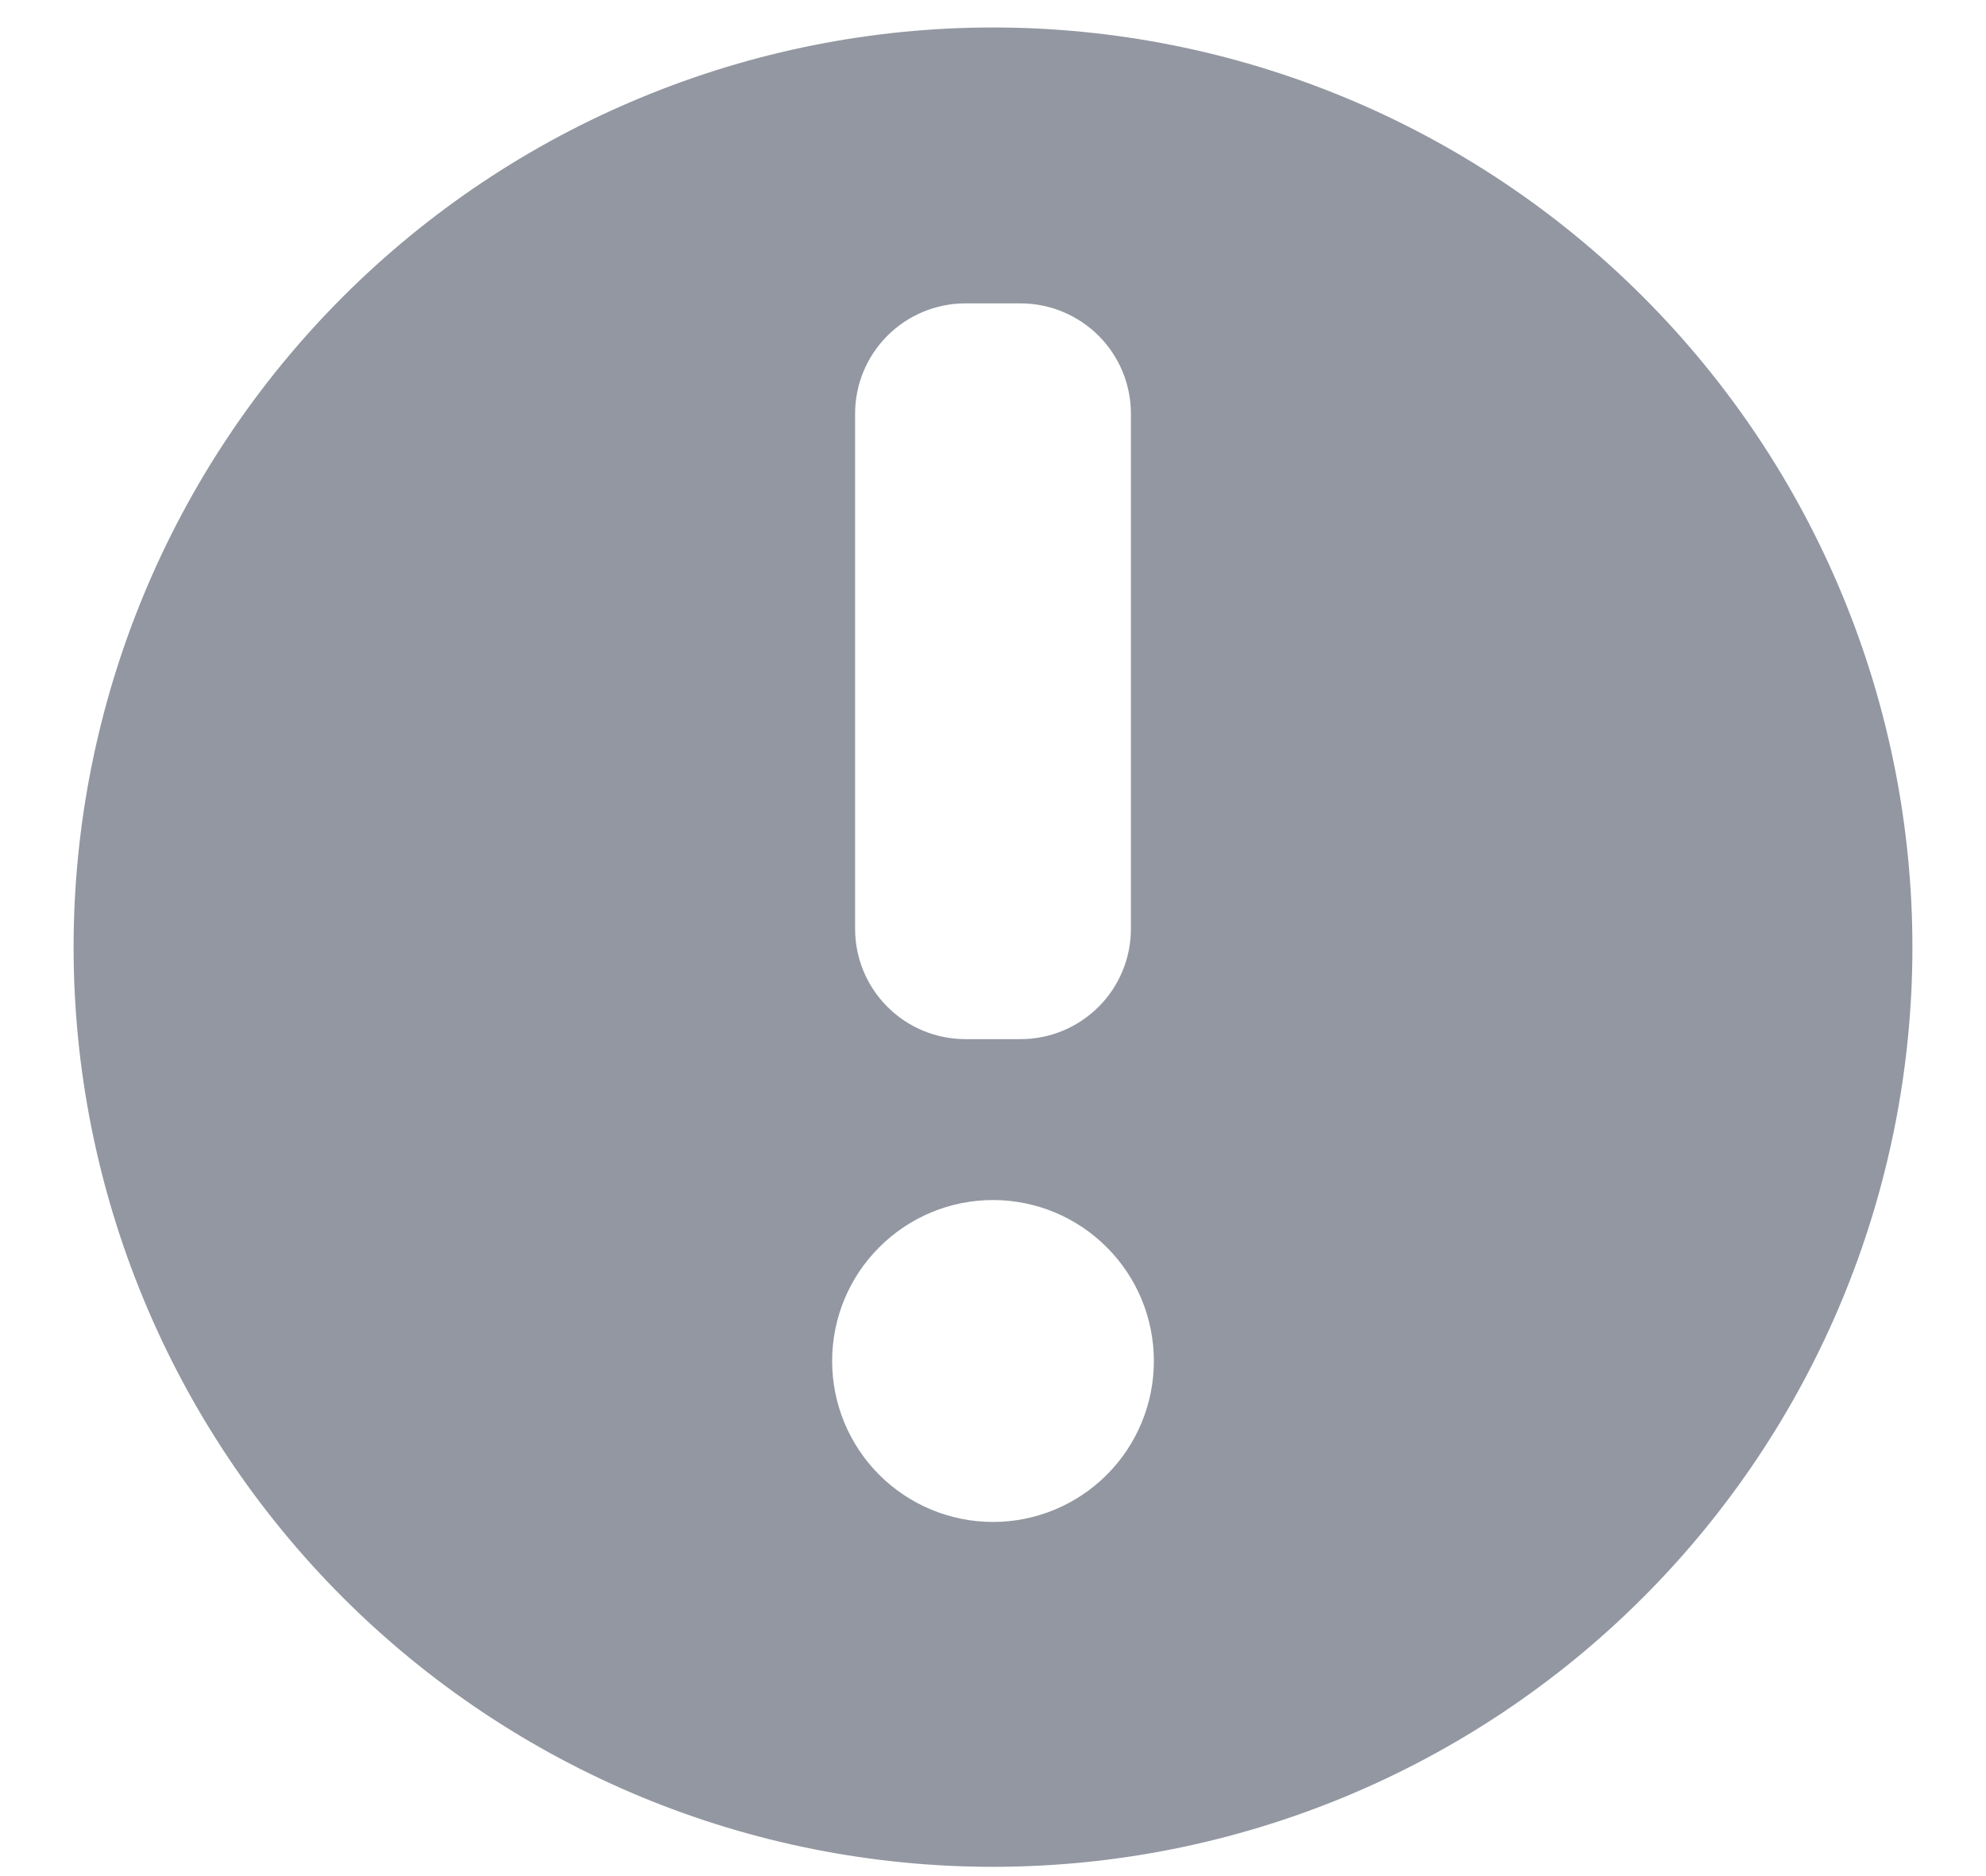 <svg width="18" height="17" viewBox="0 0 18 17" fill="none" xmlns="http://www.w3.org/2000/svg">
<path d="M9 16.916C7.905 16.916 6.822 16.701 5.811 16.282C4.8 15.863 3.881 15.249 3.107 14.475C1.544 12.912 0.667 10.793 0.667 8.583C0.667 6.373 1.544 4.253 3.107 2.69C3.881 1.916 4.8 1.302 5.811 0.884C6.822 0.465 7.905 0.249 9 0.249C11.21 0.249 13.33 1.127 14.892 2.69C16.455 4.253 17.333 6.373 17.333 8.583C17.333 10.793 16.455 12.912 14.892 14.475C13.33 16.038 11.21 16.916 9 16.916ZM10.25 3.749C10.25 3.484 10.145 3.23 9.957 3.042C9.769 2.855 9.515 2.749 9.25 2.749H8.75C8.485 2.749 8.23 2.855 8.043 3.042C7.855 3.23 7.75 3.484 7.75 3.749V8.416C7.75 8.681 7.855 8.936 8.043 9.123C8.23 9.311 8.485 9.416 8.75 9.416H9.25C9.515 9.416 9.769 9.311 9.957 9.123C10.145 8.936 10.25 8.681 10.25 8.416V3.749ZM9 10.874C8.613 10.874 8.242 11.028 7.969 11.302C7.695 11.575 7.542 11.946 7.542 12.333C7.542 12.72 7.695 13.09 7.969 13.364C8.242 13.637 8.613 13.791 9 13.791C9.387 13.791 9.758 13.637 10.031 13.364C10.305 13.09 10.458 12.72 10.458 12.333C10.458 11.946 10.305 11.575 10.031 11.302C9.758 11.028 9.387 10.874 9 10.874Z" fill="#9297A1"/>
</svg>
